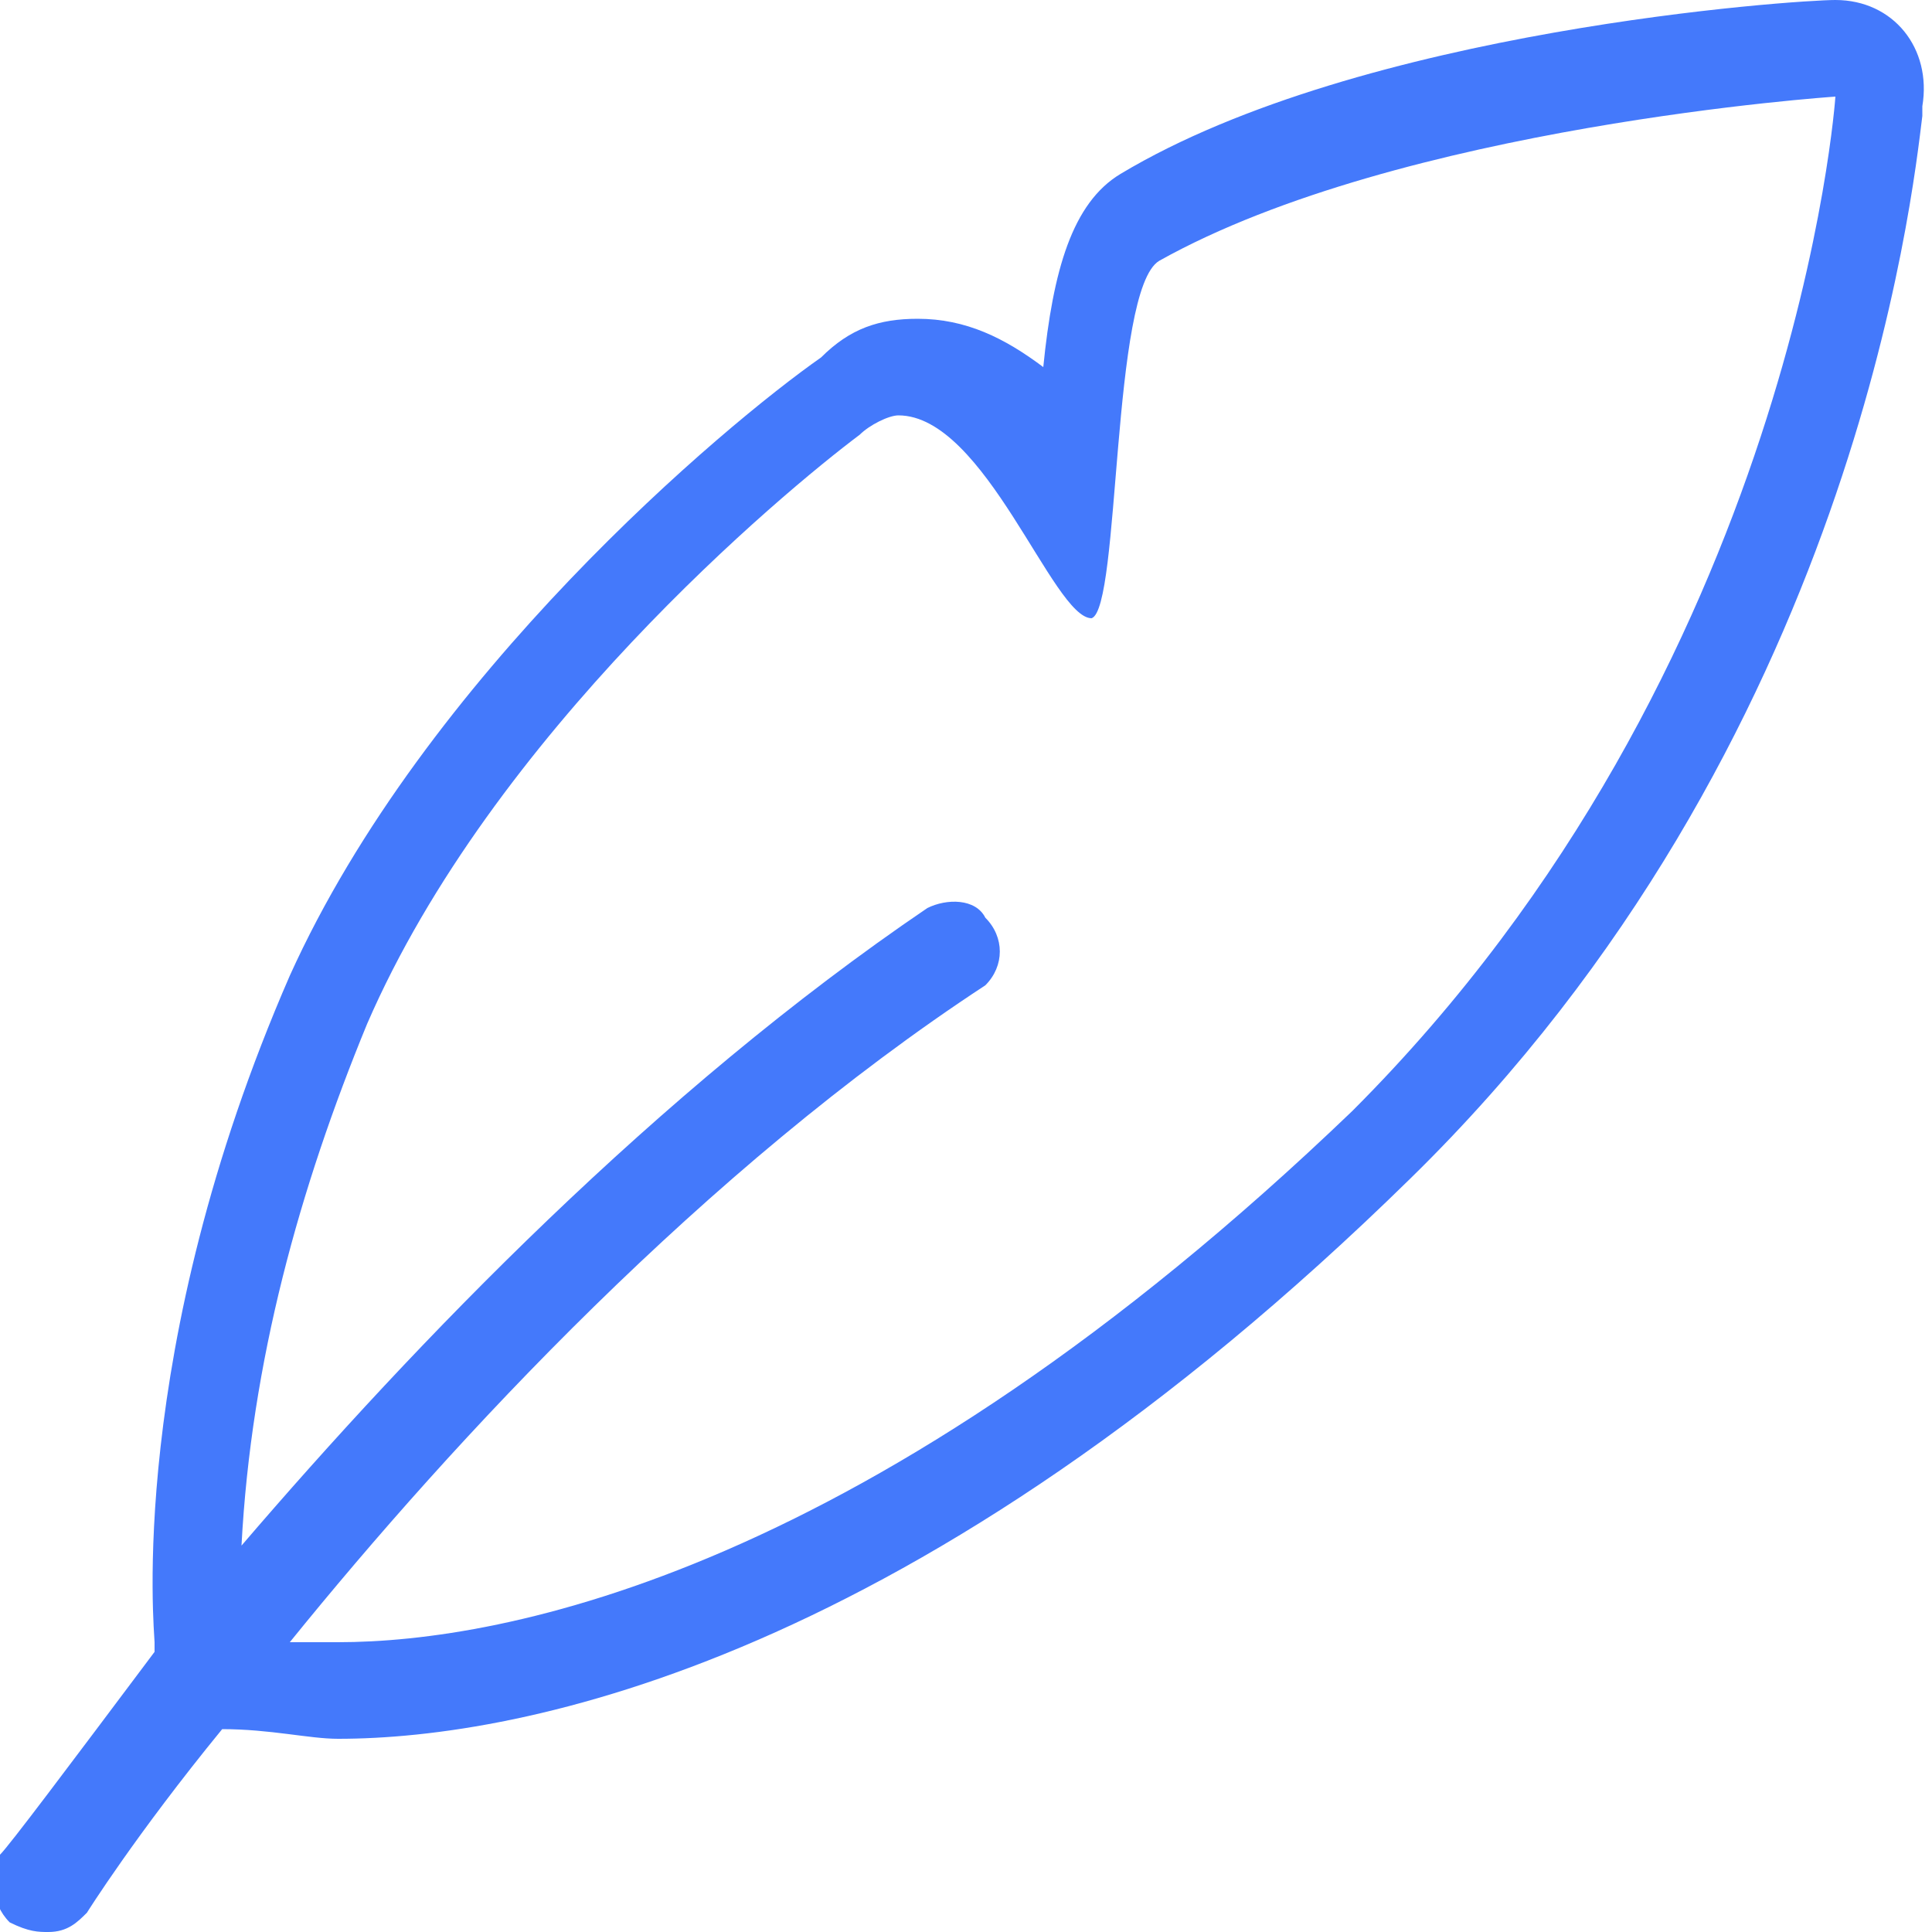 <?xml version="1.0" encoding="utf-8"?>
<!-- Generator: Adobe Illustrator 25.0.0, SVG Export Plug-In . SVG Version: 6.00 Build 0)  -->
<svg version="1.1" id="图层_1" xmlns="http://www.w3.org/2000/svg" xmlns:xlink="http://www.w3.org/1999/xlink" x="0px" y="0px"
	 width="20px" height="20px" viewBox="0 0 20 20" enable-background="new 0 0 20 20" xml:space="preserve">
<path fill="#4479FB" d="M19,0L19,0c-0.4,0-4.9,0.3-7.4,1.8c-0.5,0.3-0.7,1-0.8,2C10.4,3.5,10,3.3,9.5,3.3c-0.4,0-0.7,0.1-1,0.4
	C7.5,4.4,4.4,7,3,10.1C1.3,14,1.6,16.9,1.6,17c0,0,0,0.1,0,0.1c-0.9,1.2-1.5,2-1.6,2.1c-0.1,0.2-0.1,0.5,0.1,0.7
	C0.3,20,0.4,20,0.5,20c0.2,0,0.3-0.1,0.4-0.2c0,0,0.5-0.8,1.4-1.9h0C2.8,17.9,3.2,18,3.5,18c1.9,0,6-0.8,11.1-5.8
	c4.6-4.5,5.2-10.2,5.3-11c0,0,0-0.1,0-0.1C20,0.5,19.6,0,19,0C19,0,19,0,19,0z M14,11.5C9,16.3,5.2,17,3.5,17c-0.2,0-0.4,0-0.5,0
	c1.7-2.1,4.3-4.9,7.2-6.8c0.2-0.2,0.2-0.5,0-0.7c-0.1-0.2-0.4-0.2-0.6-0.1c-2.8,1.9-5.3,4.5-7.1,6.6c0.1-1.9,0.6-3.7,1.3-5.4
	c1.3-3,4.3-5.5,5.1-6.1c0.1-0.1,0.3-0.2,0.4-0.2c0.9,0,1.6,2.1,2,2.1h0c0.3-0.1,0.2-3.4,0.7-3.7C14.5,1.3,19,1,19,1
	S18.6,6.9,14,11.5L14,11.5z"/>
</svg>
